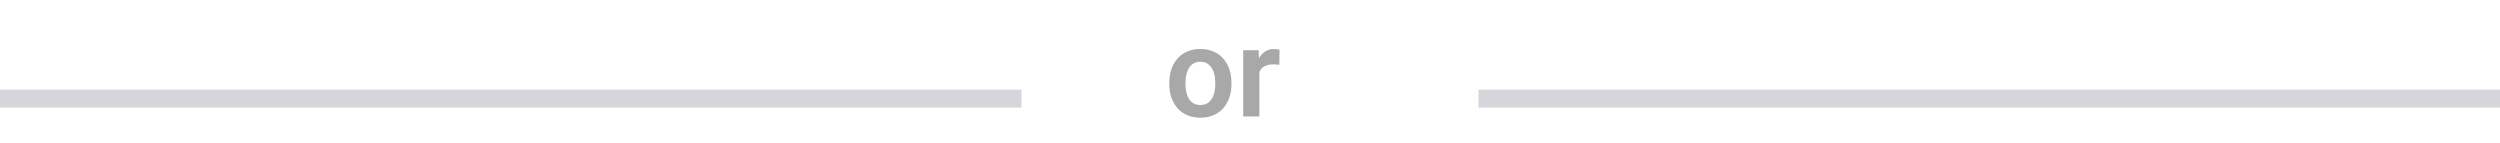 <svg width="279" height="16" viewBox="0 0 279 16" fill="none" xmlns="http://www.w3.org/2000/svg">
<rect y="10" width="114" height="2" fill="#9A97A5" fill-opacity="0.4"/>
<rect x="165" y="10" width="114" height="2" fill="#9A97A5" fill-opacity="0.4"/>
<path d="M130.492 9.377V9.233C130.492 8.691 130.57 8.192 130.725 7.736C130.88 7.276 131.105 6.877 131.401 6.54C131.698 6.203 132.06 5.941 132.488 5.754C132.917 5.562 133.404 5.467 133.951 5.467C134.507 5.467 134.999 5.562 135.428 5.754C135.861 5.941 136.225 6.203 136.521 6.54C136.818 6.877 137.043 7.276 137.198 7.736C137.353 8.192 137.431 8.691 137.431 9.233V9.377C137.431 9.915 137.353 10.414 137.198 10.874C137.043 11.33 136.818 11.729 136.521 12.07C136.225 12.408 135.863 12.67 135.435 12.856C135.006 13.043 134.516 13.137 133.965 13.137C133.418 13.137 132.928 13.043 132.495 12.856C132.062 12.67 131.698 12.408 131.401 12.07C131.105 11.729 130.88 11.33 130.725 10.874C130.57 10.414 130.492 9.915 130.492 9.377ZM132.297 9.233V9.377C132.297 9.701 132.329 10.004 132.393 10.286C132.456 10.569 132.554 10.817 132.687 11.031C132.819 11.245 132.99 11.414 133.199 11.537C133.413 11.656 133.669 11.715 133.965 11.715C134.257 11.715 134.507 11.656 134.717 11.537C134.926 11.414 135.097 11.245 135.229 11.031C135.366 10.817 135.466 10.569 135.53 10.286C135.594 10.004 135.626 9.701 135.626 9.377V9.233C135.626 8.914 135.594 8.616 135.53 8.338C135.466 8.055 135.366 7.807 135.229 7.593C135.097 7.374 134.924 7.203 134.71 7.08C134.5 6.952 134.247 6.889 133.951 6.889C133.66 6.889 133.409 6.952 133.199 7.08C132.99 7.203 132.819 7.374 132.687 7.593C132.554 7.807 132.456 8.055 132.393 8.338C132.329 8.616 132.297 8.914 132.297 9.233ZM140.548 7.114V13H138.743V5.604H140.452L140.548 7.114ZM142.797 5.556L142.77 7.237C142.669 7.219 142.555 7.205 142.428 7.196C142.305 7.187 142.188 7.183 142.079 7.183C141.801 7.183 141.557 7.221 141.348 7.299C141.138 7.372 140.963 7.479 140.821 7.62C140.685 7.761 140.58 7.935 140.507 8.14C140.434 8.34 140.393 8.568 140.384 8.823L139.994 8.775C139.994 8.306 140.042 7.871 140.138 7.47C140.233 7.069 140.372 6.718 140.555 6.417C140.737 6.116 140.965 5.884 141.238 5.72C141.516 5.551 141.835 5.467 142.195 5.467C142.296 5.467 142.403 5.476 142.517 5.494C142.635 5.508 142.729 5.528 142.797 5.556Z" fill="#929292" fill-opacity="0.8"/>
</svg>
